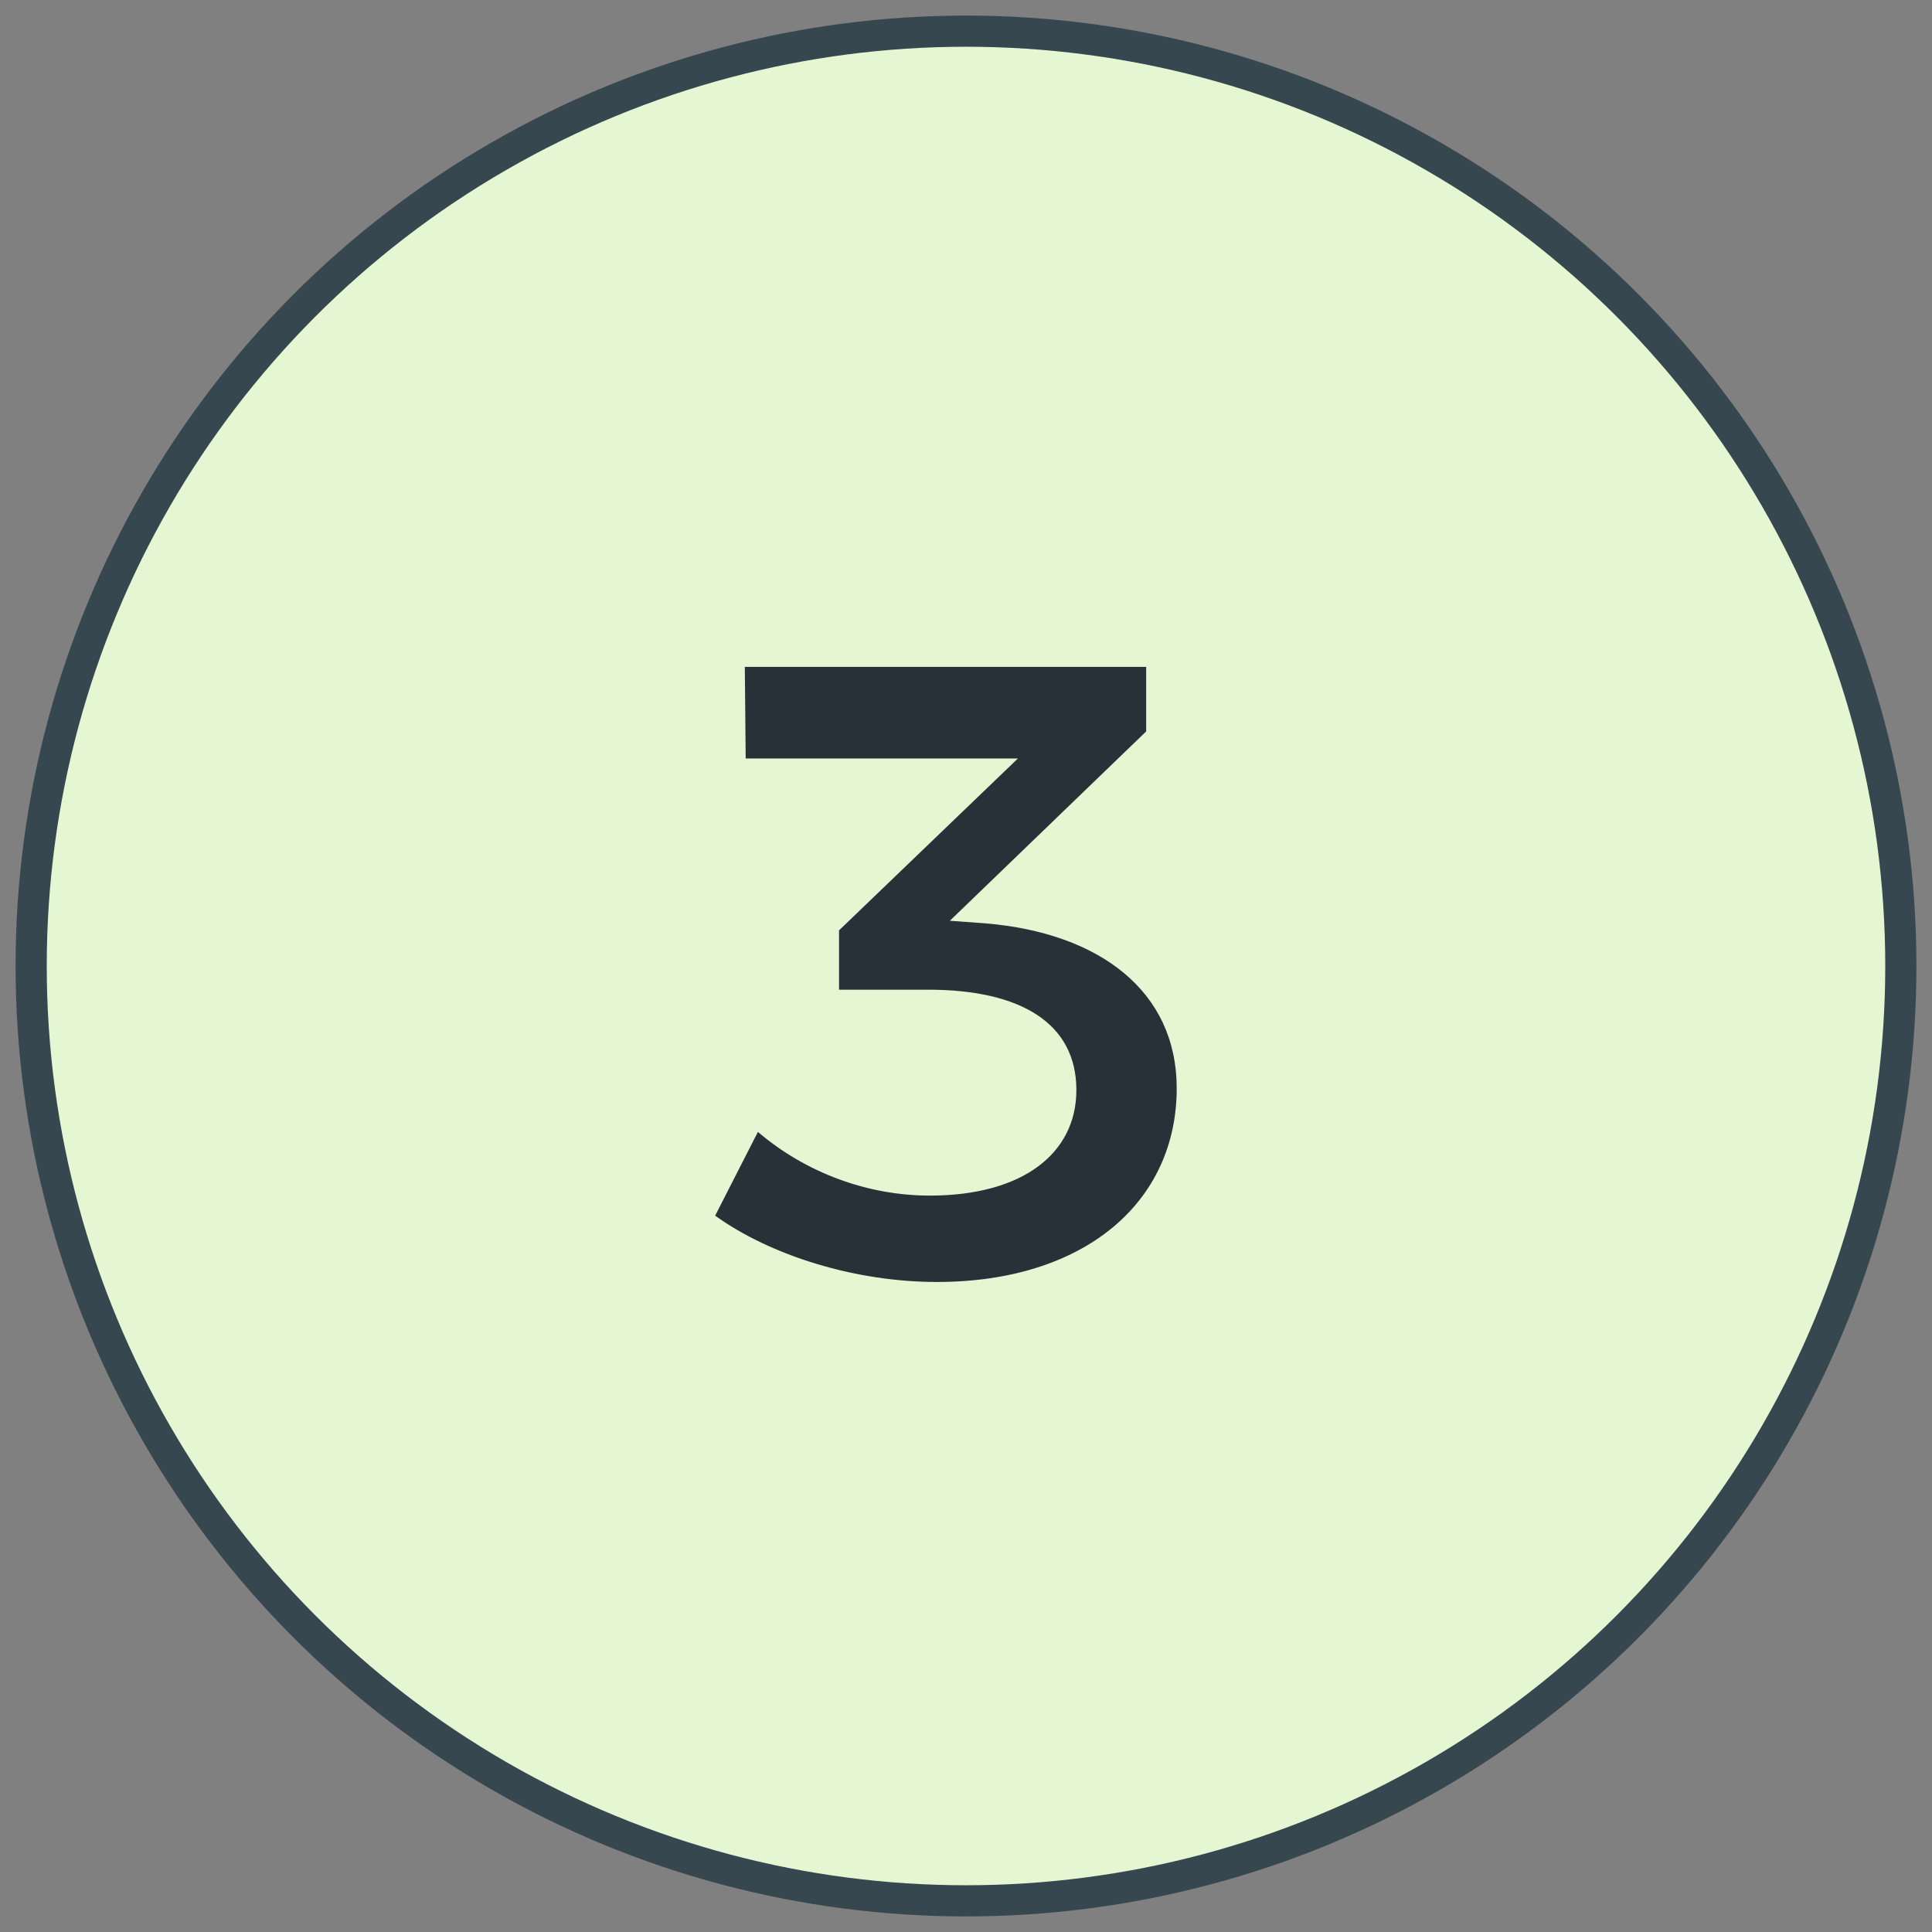 <?xml version="1.0" encoding="UTF-8"?>
<svg width="62px" height="62px" viewBox="0 0 62 62" version="1.1" xmlns="http://www.w3.org/2000/svg" xmlns:xlink="http://www.w3.org/1999/xlink">
    <rect x="0" y="0" width="62" height="62" fill="#808080" stroke="none"/>
    <!-- Generator: Sketch 43.2 (39069) - http://www.bohemiancoding.com/sketch -->
    <title>icn_approach_3</title>
    <desc>Created with Sketch.</desc>
    <defs></defs>
    <g id="01_Alani-Site" stroke="none" stroke-width="1" fill="none" fill-rule="evenodd">
        <g id="Approach_v4" transform="translate(-994, -4759)">
            <g id="icn_approach_3" transform="translate(995, 4760)">
                <circle id="Oval" stroke="#37474F" fill="#E5F6D3" cx="30" cy="30" r="30"></circle>
                <path d="M30.63,28.632 L29.482,28.548 L35.782,22.472 L35.782,20.4 L22.902,20.4 L22.93,23.34 L31.666,23.34 L25.926,28.856 L25.926,30.76 L28.782,30.76 C31.778,30.76 33.542,31.852 33.542,33.98 C33.542,36.024 31.806,37.368 28.838,37.368 C26.85,37.368 24.862,36.64 23.322,35.324 L21.95,38.012 C23.742,39.3 26.458,40.14 29.062,40.14 C33.794,40.14 36.762,37.592 36.762,33.924 C36.762,30.816 34.298,28.94 30.63,28.632 Z" id="3" fill="#263238"></path>
            </g>
        </g>
    </g>
</svg>
